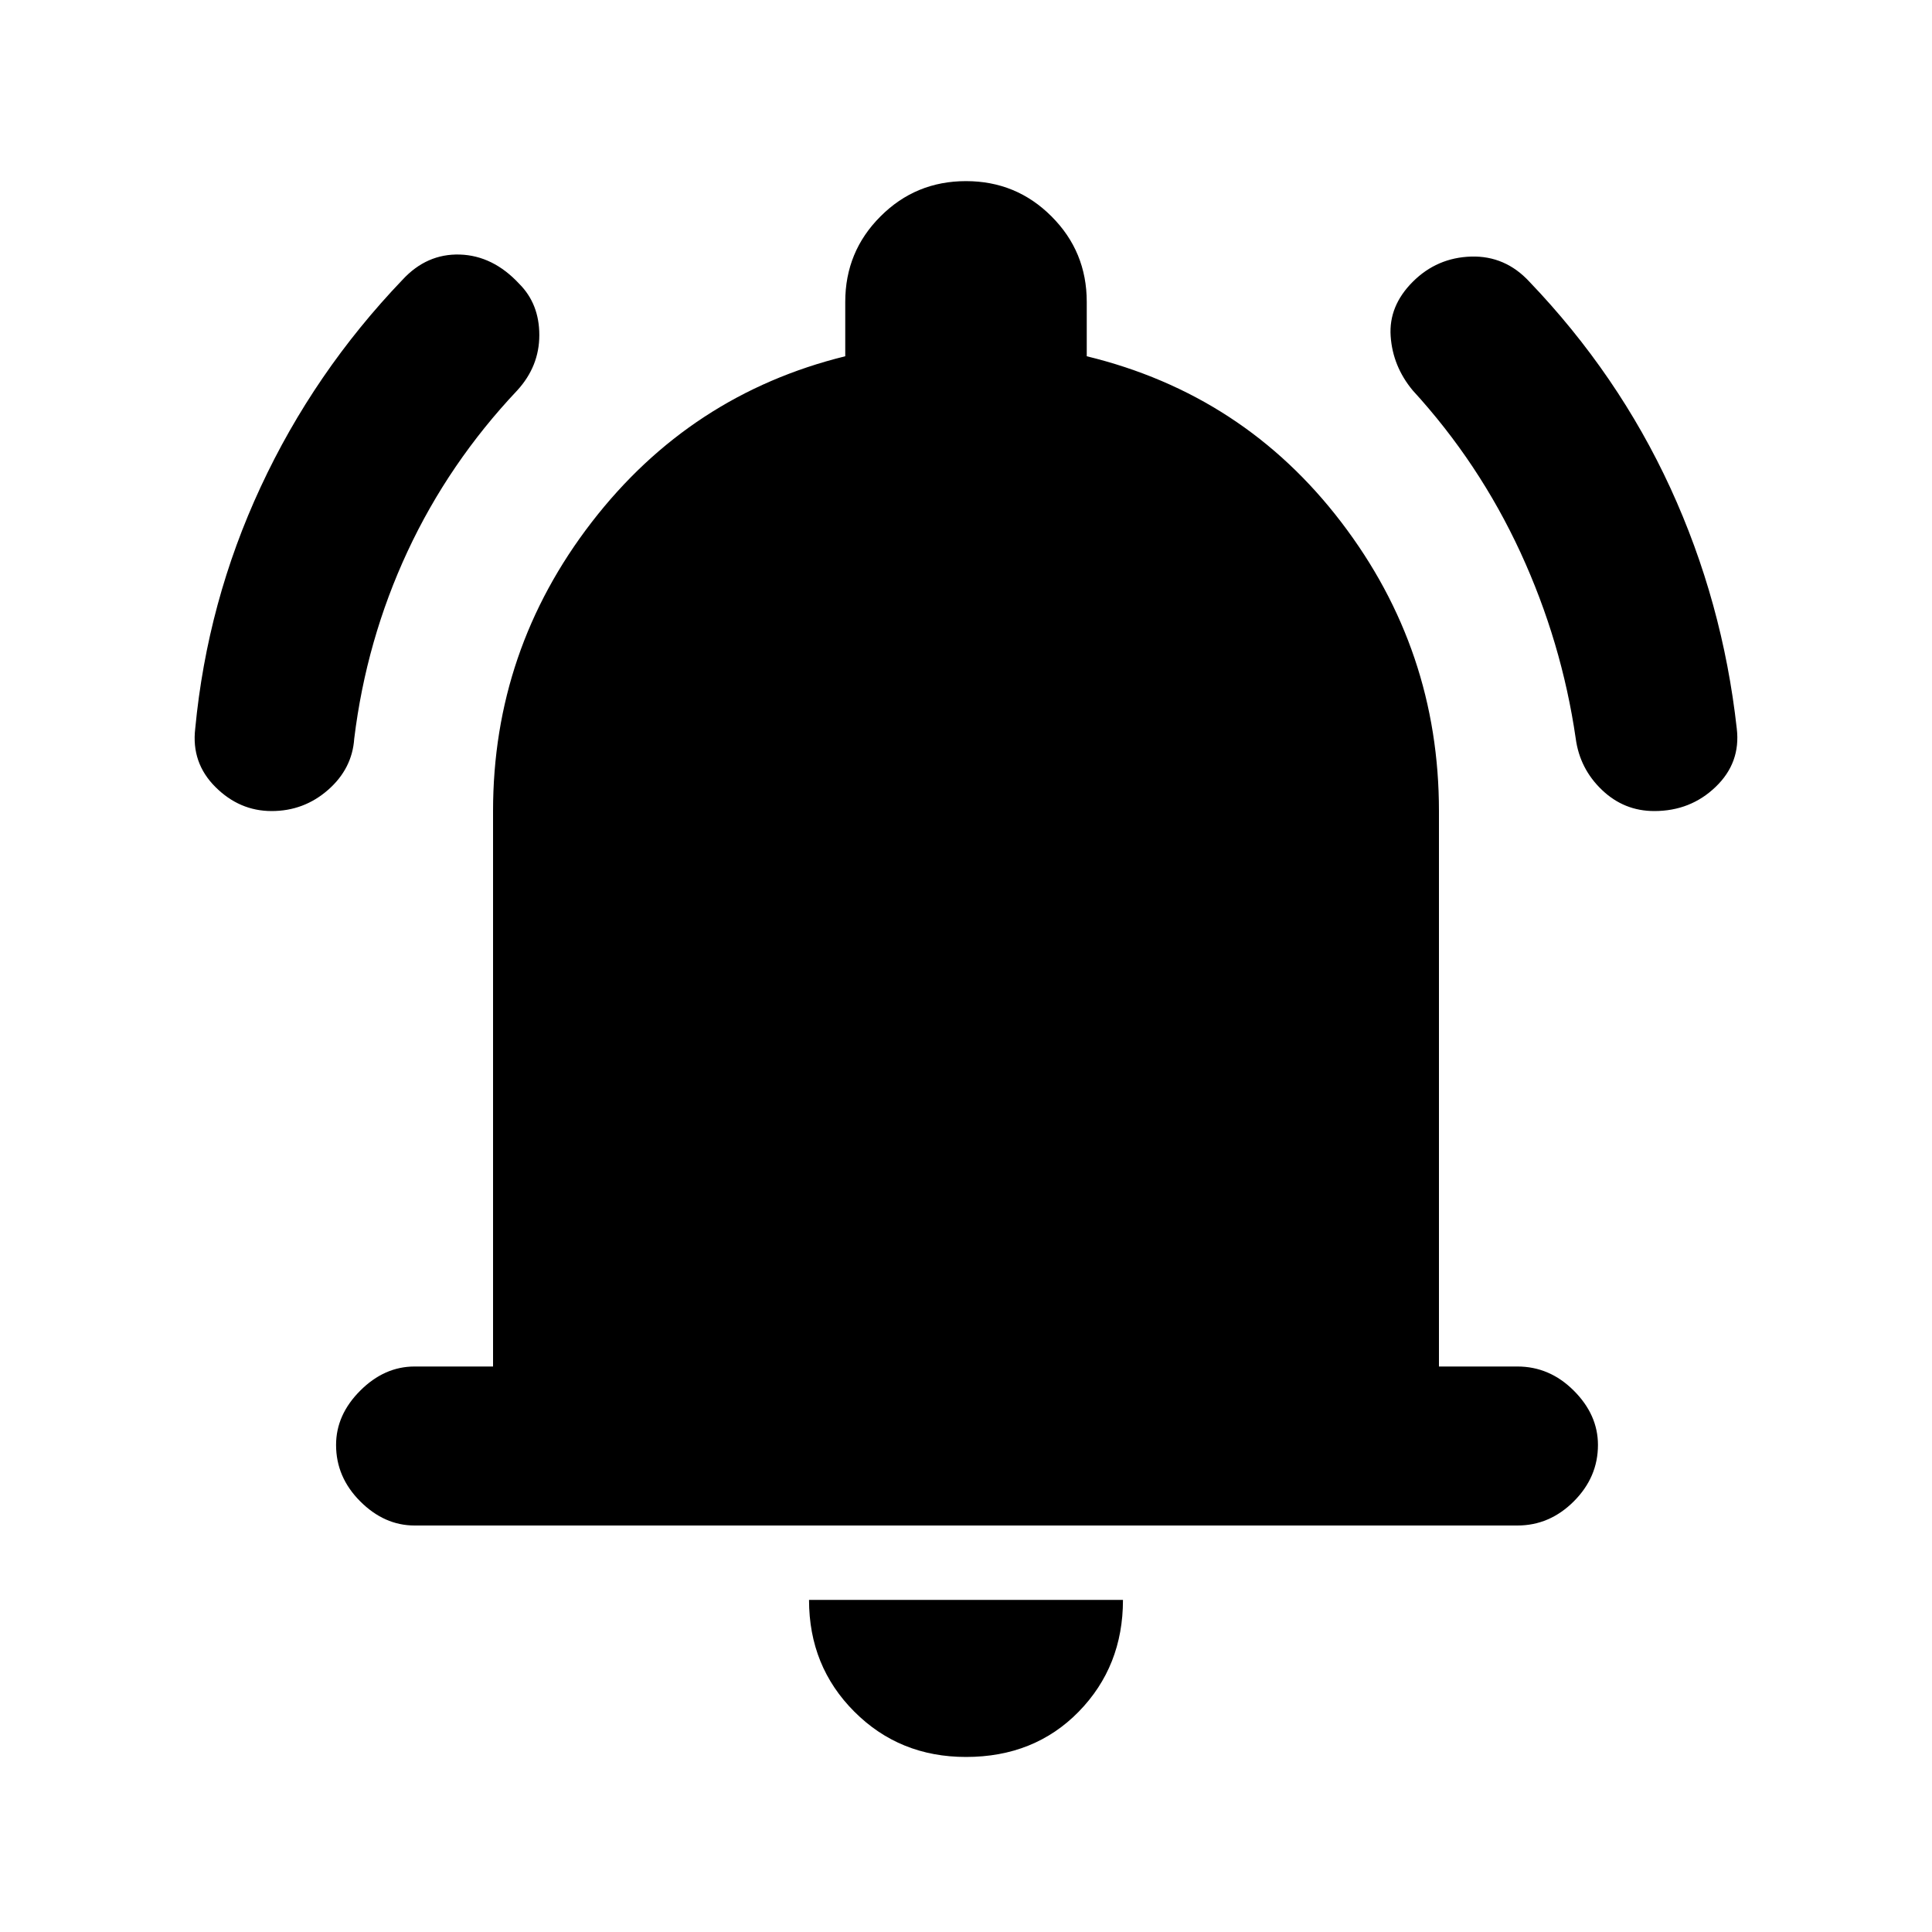 <svg xmlns="http://www.w3.org/2000/svg" height="20" width="20"><path d="M2.812 8.396Q2.479 8.396 2.229 8.146Q1.979 7.896 2.021 7.542Q2.146 6.229 2.698 5.042Q3.25 3.854 4.167 2.896Q4.417 2.625 4.76 2.635Q5.104 2.646 5.375 2.938Q5.583 3.146 5.583 3.469Q5.583 3.792 5.354 4.042Q4.646 4.792 4.219 5.708Q3.792 6.625 3.667 7.646Q3.646 7.958 3.396 8.177Q3.146 8.396 2.812 8.396ZM17.125 8.396Q16.812 8.396 16.583 8.177Q16.354 7.958 16.312 7.646Q16.167 6.646 15.74 5.719Q15.312 4.792 14.625 4.042Q14.417 3.792 14.396 3.479Q14.375 3.167 14.625 2.917Q14.875 2.667 15.229 2.656Q15.583 2.646 15.833 2.917Q16.75 3.875 17.292 5.052Q17.833 6.229 17.979 7.542Q18.021 7.896 17.76 8.146Q17.5 8.396 17.125 8.396ZM4.292 15.792Q3.979 15.792 3.729 15.542Q3.479 15.292 3.479 14.958Q3.479 14.646 3.729 14.396Q3.979 14.146 4.292 14.146H5.104V8.396Q5.104 6.729 6.125 5.406Q7.146 4.083 8.75 3.688V3.125Q8.75 2.604 9.115 2.24Q9.479 1.875 10 1.875Q10.521 1.875 10.885 2.24Q11.25 2.604 11.25 3.125V3.688Q12.875 4.083 13.885 5.406Q14.896 6.729 14.896 8.396V14.146H15.708Q16.042 14.146 16.292 14.396Q16.542 14.646 16.542 14.958Q16.542 15.292 16.292 15.542Q16.042 15.792 15.708 15.792ZM10 18.188Q9.312 18.188 8.844 17.719Q8.375 17.25 8.375 16.562H11.625Q11.625 17.25 11.167 17.719Q10.708 18.188 10 18.188Z"/></svg>